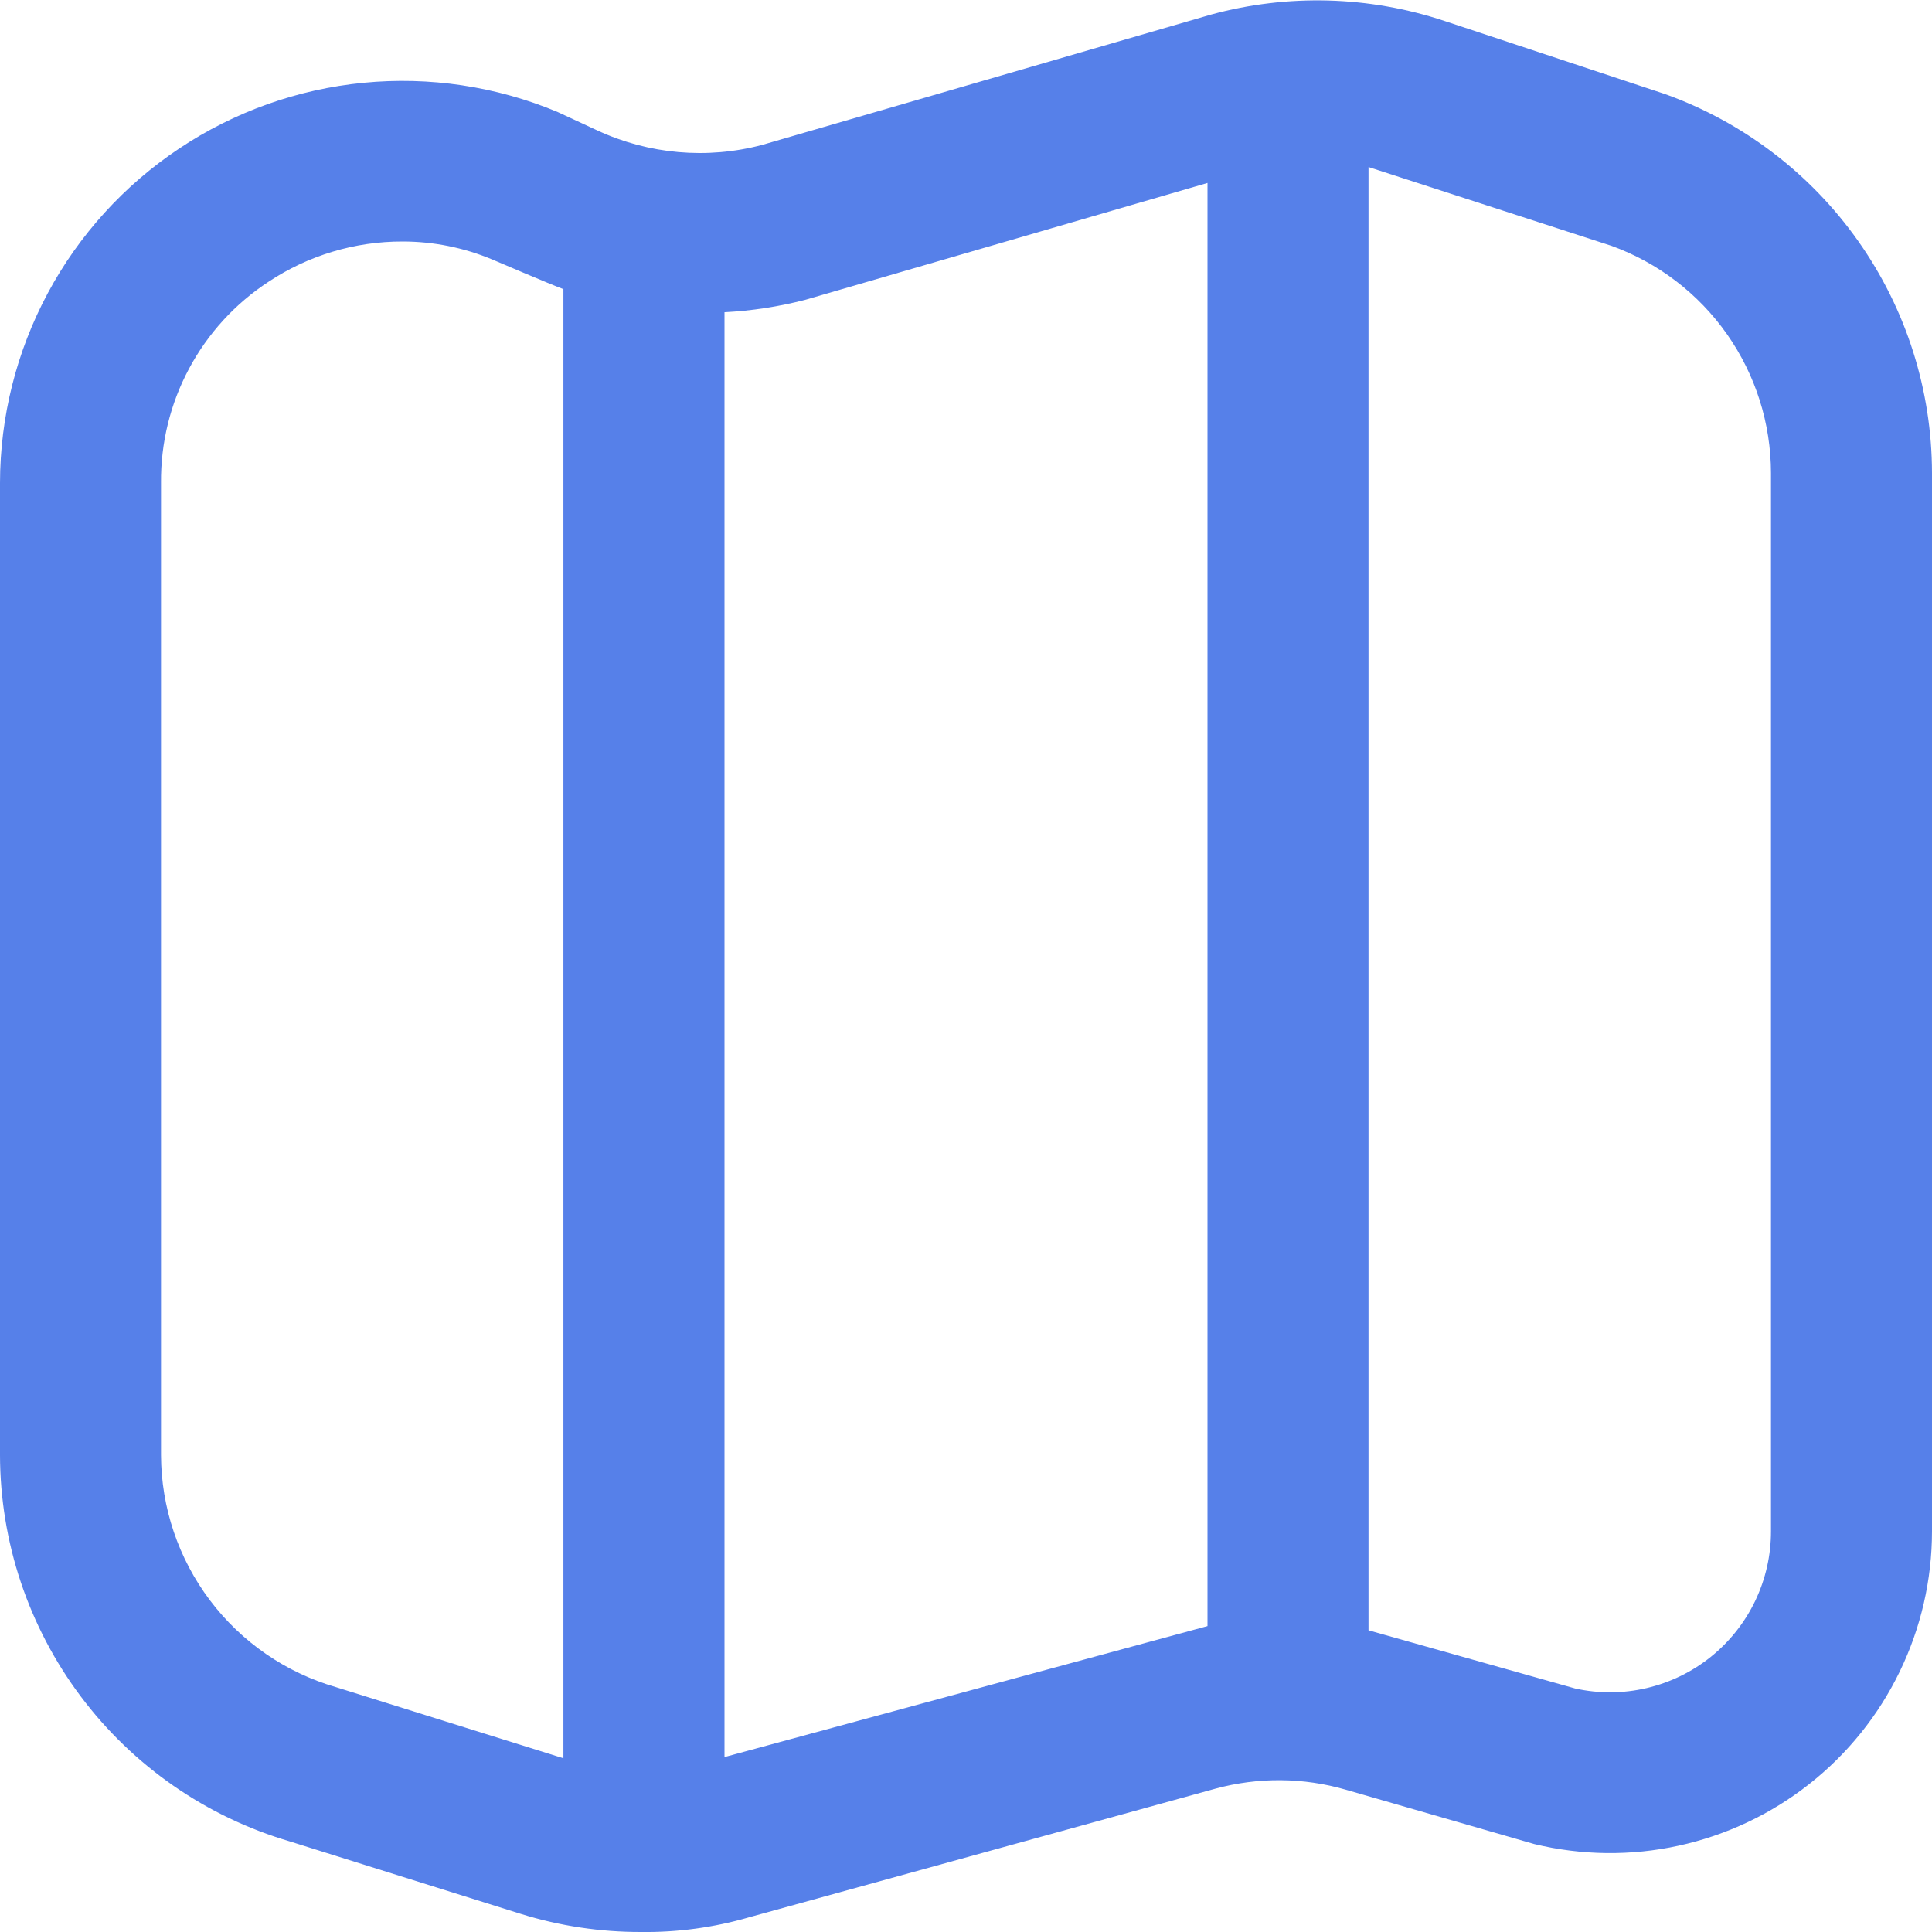 <svg width="50" height="50" viewBox="0 0 50 50" fill="none" xmlns="http://www.w3.org/2000/svg">
    <g clip-path="url(#clip0_562_271)">
        <path d="M43.083 2.431L43.04 2.417L37.383 0.542C35.43 -0.107 33.328 -0.164 31.342 0.377L19.725 3.75C18.303 4.127 16.793 3.994 15.458 3.375L14.417 2.892C12.835 2.234 11.115 1.976 9.409 2.142C7.704 2.308 6.066 2.891 4.64 3.842C3.214 4.792 2.044 6.079 1.235 7.59C0.426 9.1 0.002 10.787 0 12.5L0 37.656C0.004 39.909 0.737 42.1 2.089 43.902C3.44 45.704 5.339 47.021 7.5 47.656L13.477 49.531C14.486 49.845 15.536 50.003 16.592 50C17.533 50.012 18.471 49.885 19.375 49.623L31.458 46.29C32.563 45.99 33.728 45.999 34.827 46.317L39.708 47.725C40.934 48.021 42.211 48.036 43.442 47.767C44.674 47.498 45.829 46.954 46.82 46.174C47.811 45.395 48.612 44.4 49.162 43.266C49.713 42.132 50 40.888 50 39.627V12.242C49.997 10.093 49.331 7.998 48.093 6.243C46.855 4.487 45.106 3.156 43.083 2.431V2.431ZM8.7 43.665C7.396 43.288 6.25 42.498 5.433 41.415C4.616 40.332 4.171 39.013 4.167 37.656V12.5C4.157 11.468 4.406 10.45 4.893 9.54C5.379 8.63 6.086 7.857 6.95 7.292C7.978 6.61 9.184 6.248 10.417 6.25C11.212 6.25 11.999 6.407 12.733 6.713C12.733 6.713 14.285 7.377 14.581 7.483V45.504L8.7 43.665ZM18.75 45.473V8.081C19.458 8.044 20.16 7.936 20.846 7.758L31.25 4.735V42.083L18.75 45.473ZM45.833 39.627C45.834 40.251 45.694 40.867 45.425 41.43C45.155 41.993 44.762 42.488 44.276 42.879C43.789 43.27 43.221 43.546 42.613 43.688C42.006 43.83 41.374 43.833 40.765 43.698L35.417 42.192V4.323L41.704 6.362C42.913 6.8 43.957 7.599 44.696 8.651C45.434 9.703 45.831 10.956 45.833 12.242V39.627Z" fill="#5680E9" />
    </g>
    <defs>
        <clipPath id="clip0_562_271">
            <rect width="50" height="50" fill="white" />
        </clipPath>
    </defs>
</svg>